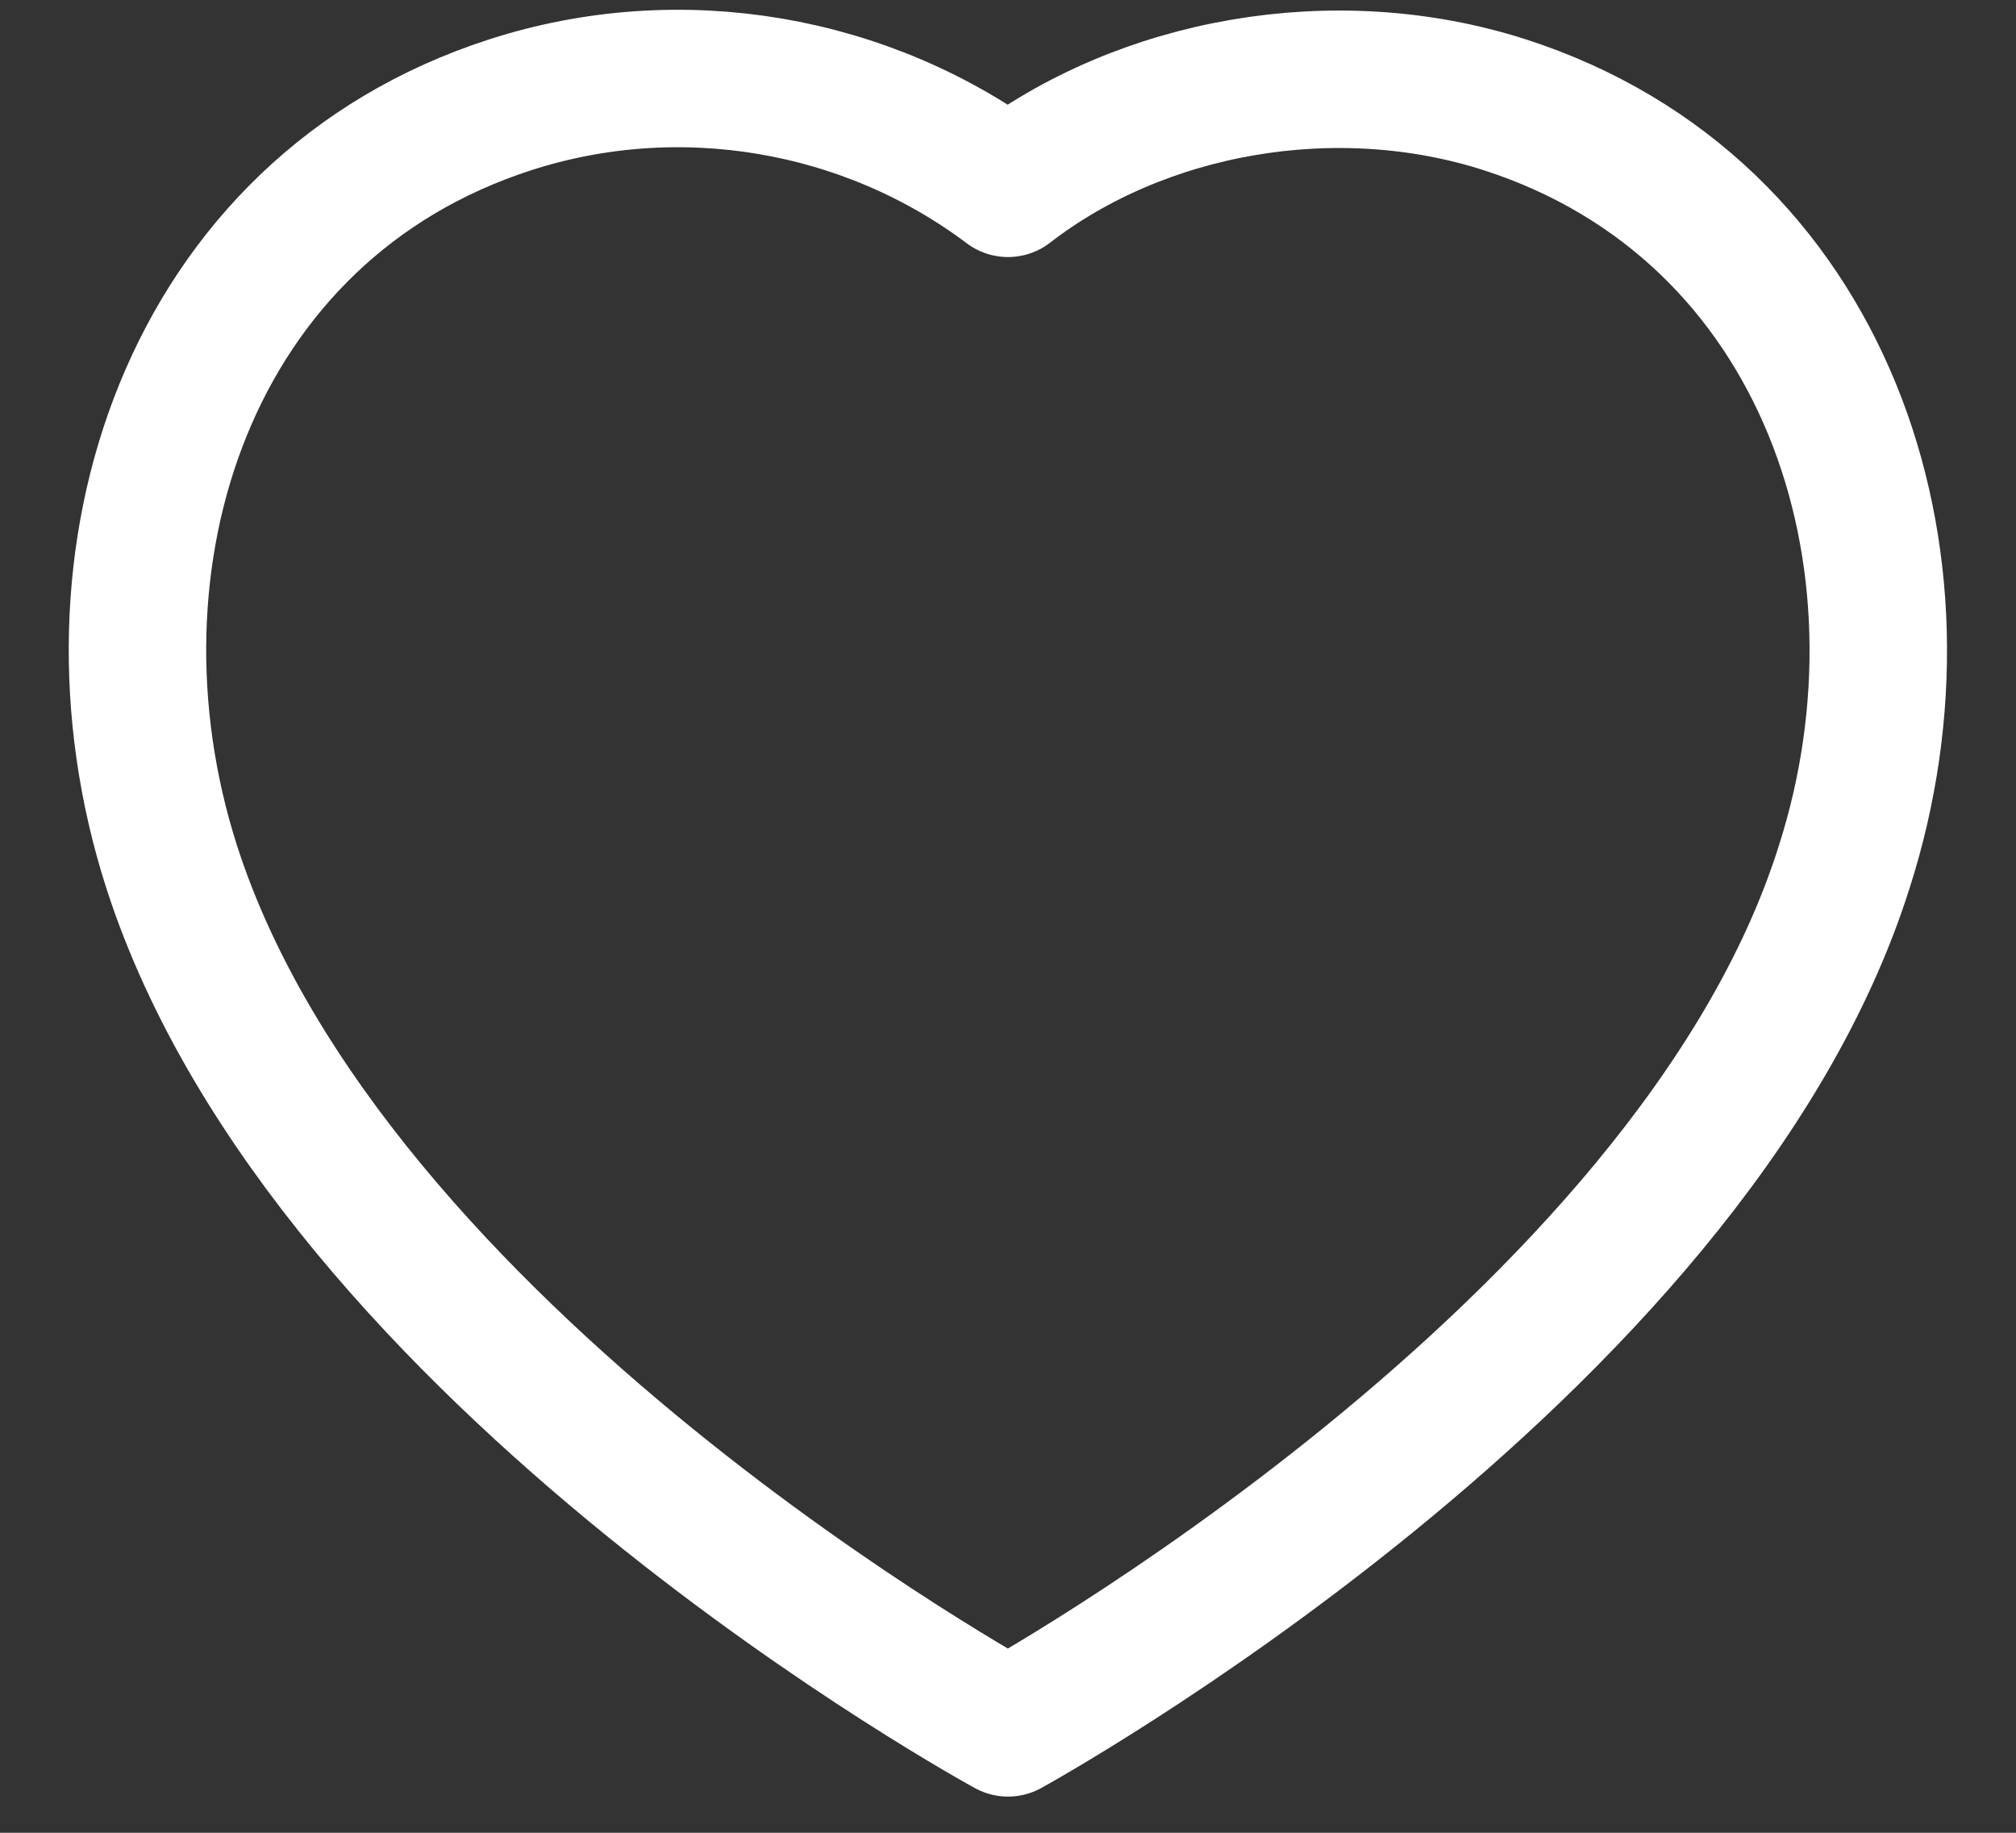 <svg width="22" height="20" viewBox="0 0 22 20" fill="none" xmlns="http://www.w3.org/2000/svg">
<rect x="0" y="0" width="22" height="20" fill="#333333" stroke="none"/>
<path fill-rule="evenodd" clip-rule="evenodd" d="M1.872 9.455C0.799 6.105 2.053 2.276 5.57 1.143C7.42 0.546 9.462 0.898 11 2.055C12.455 0.93 14.572 0.55 16.42 1.143C19.937 2.276 21.199 6.105 20.127 9.455C18.457 14.765 11 18.855 11 18.855C11 18.855 3.598 14.827 1.872 9.455Z" stroke="white" stroke-width="1.5" stroke-linecap="round" stroke-linejoin="round"/>
</svg>
